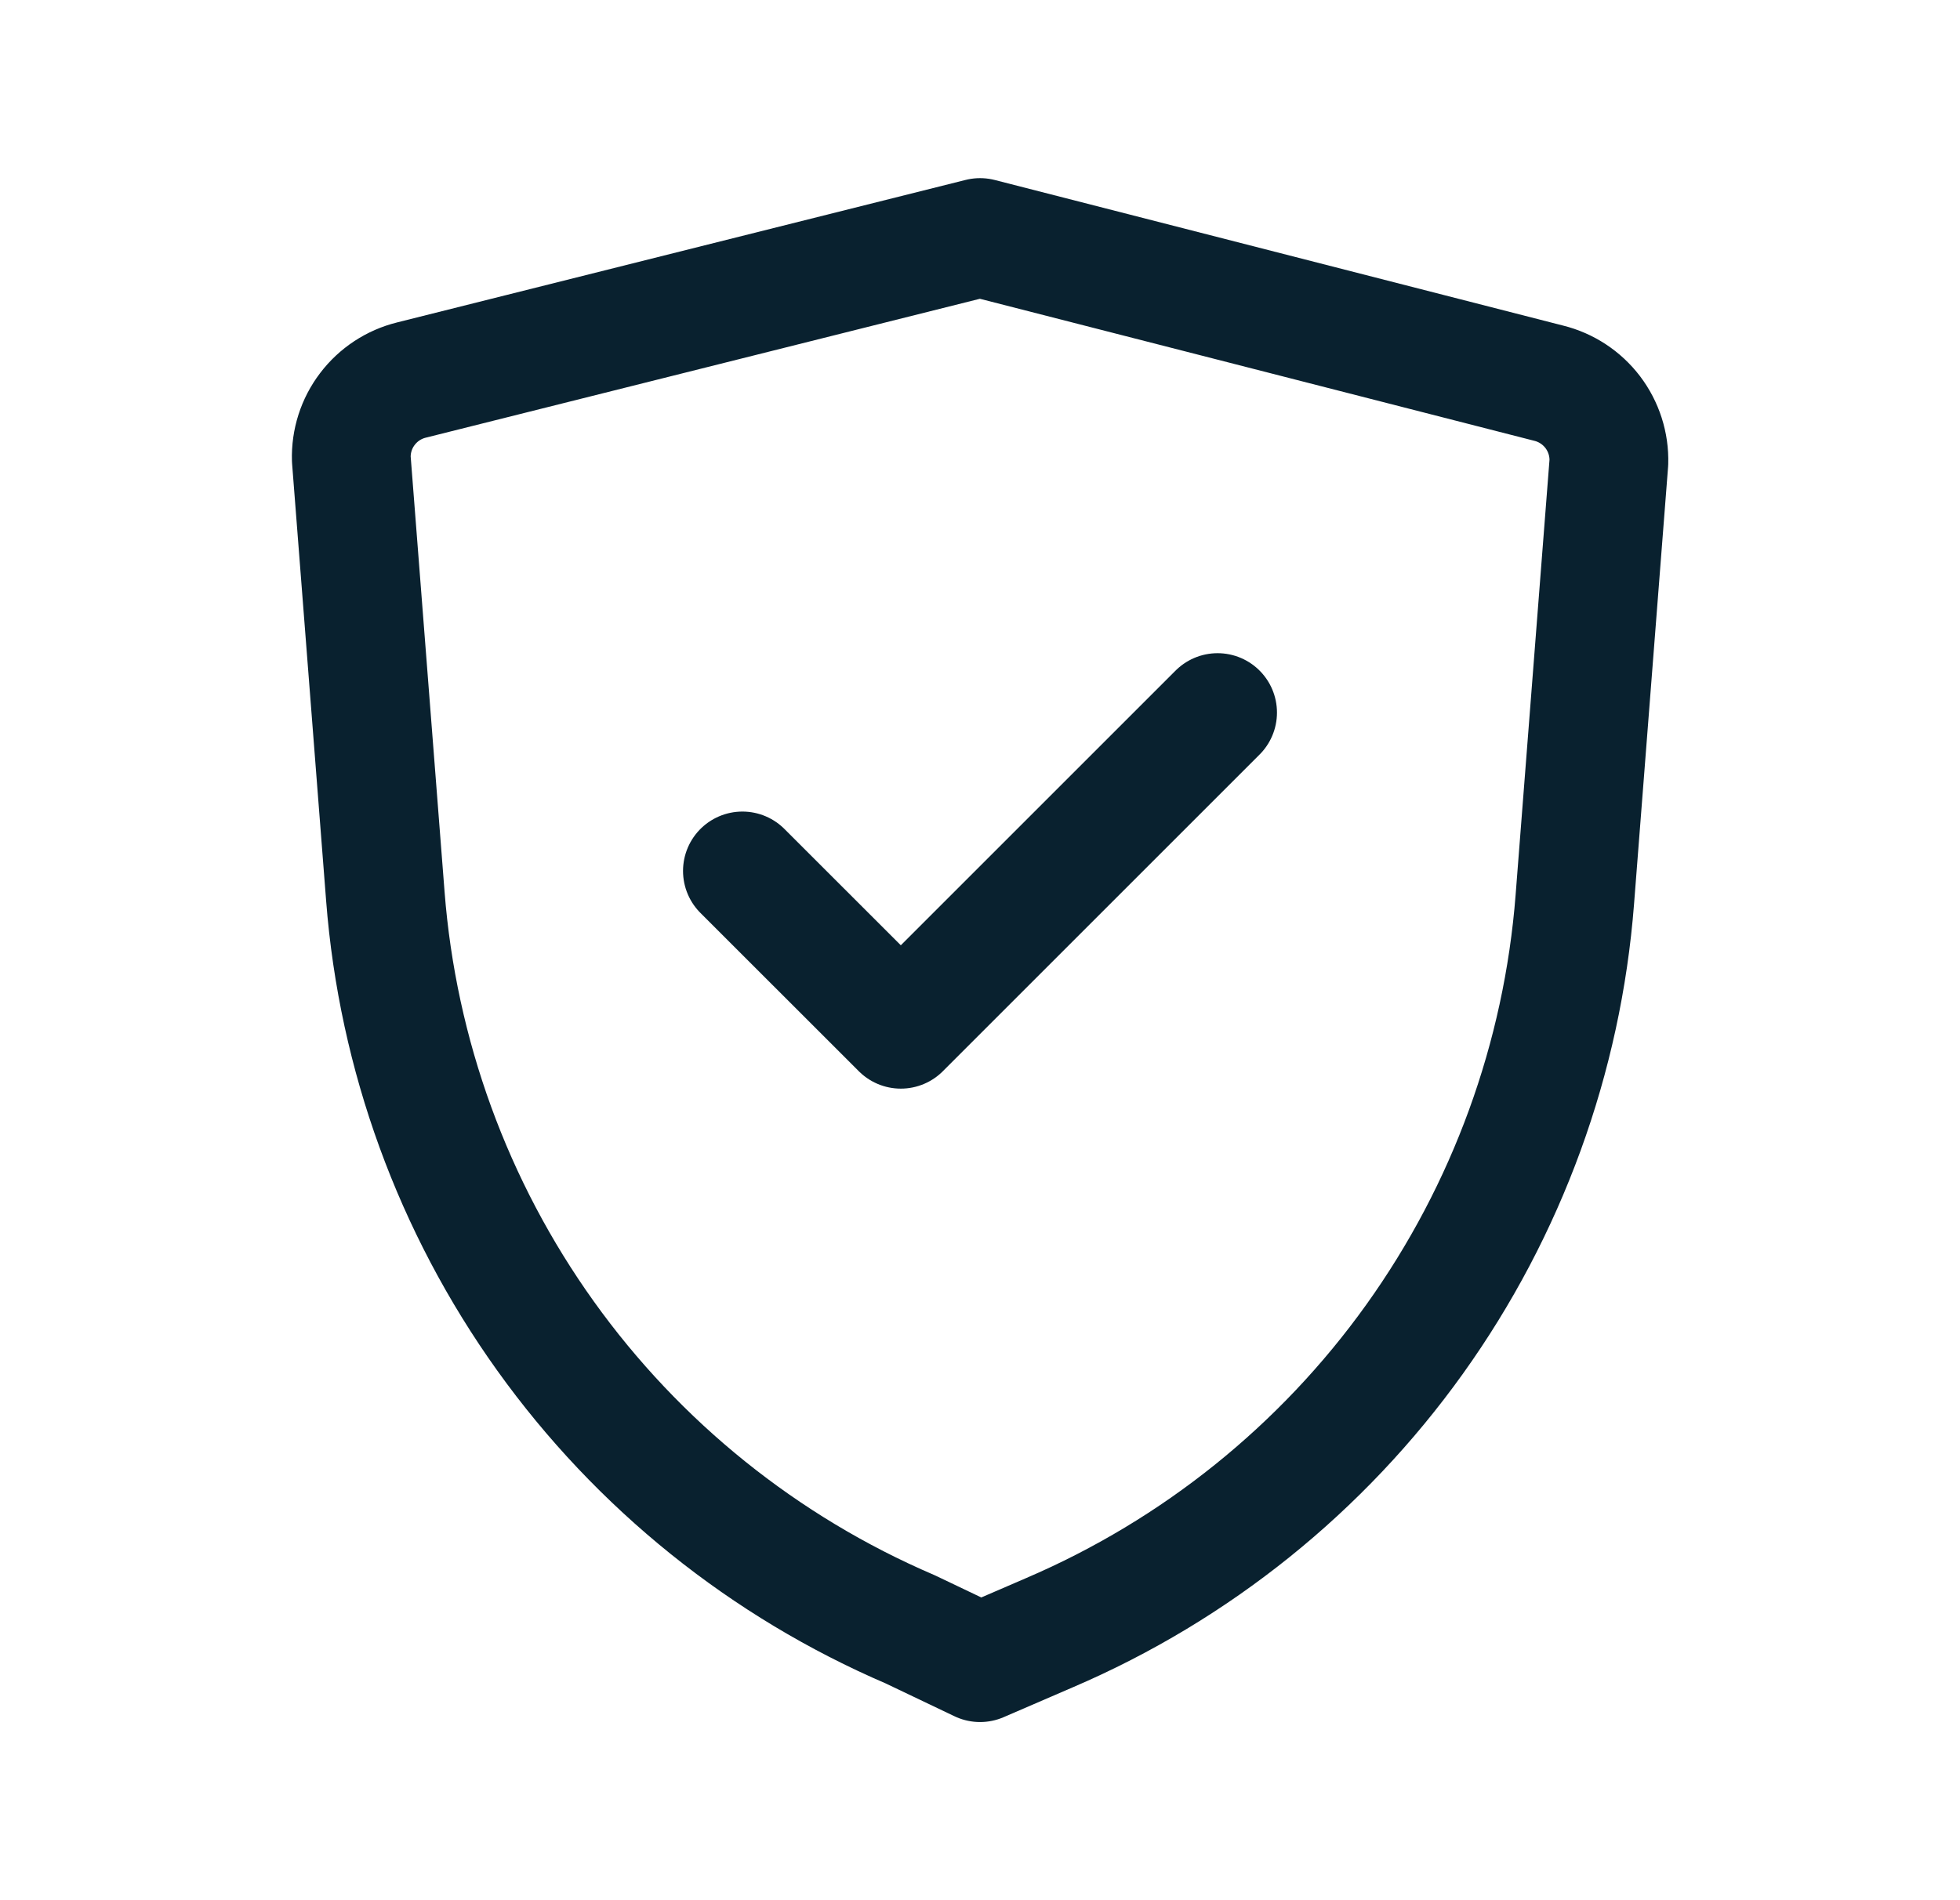 <svg width="33" height="32" viewBox="0 0 33 32" fill="none" xmlns="http://www.w3.org/2000/svg">
<path d="M16.501 28L17.675 27.493C20.134 26.438 22.259 24.73 23.817 22.553C25.375 20.377 26.308 17.815 26.515 15.147L27.088 7.787C27.097 7.482 27.001 7.184 26.817 6.941C26.632 6.698 26.37 6.526 26.075 6.453L16.501 4L6.928 6.4C6.632 6.473 6.37 6.645 6.186 6.888C6.001 7.13 5.906 7.429 5.915 7.733L6.488 15.093C6.695 17.762 7.627 20.323 9.186 22.5C10.744 24.676 12.868 26.385 15.328 27.44L16.501 28Z" stroke="#09212F" stroke-width="2" stroke-linecap="round" stroke-linejoin="round"/>
<path d="M12.5 14.667L15.167 17.333L20.5 12" stroke="#09212F" stroke-width="2" stroke-linecap="round" stroke-linejoin="round"/>
</svg>
